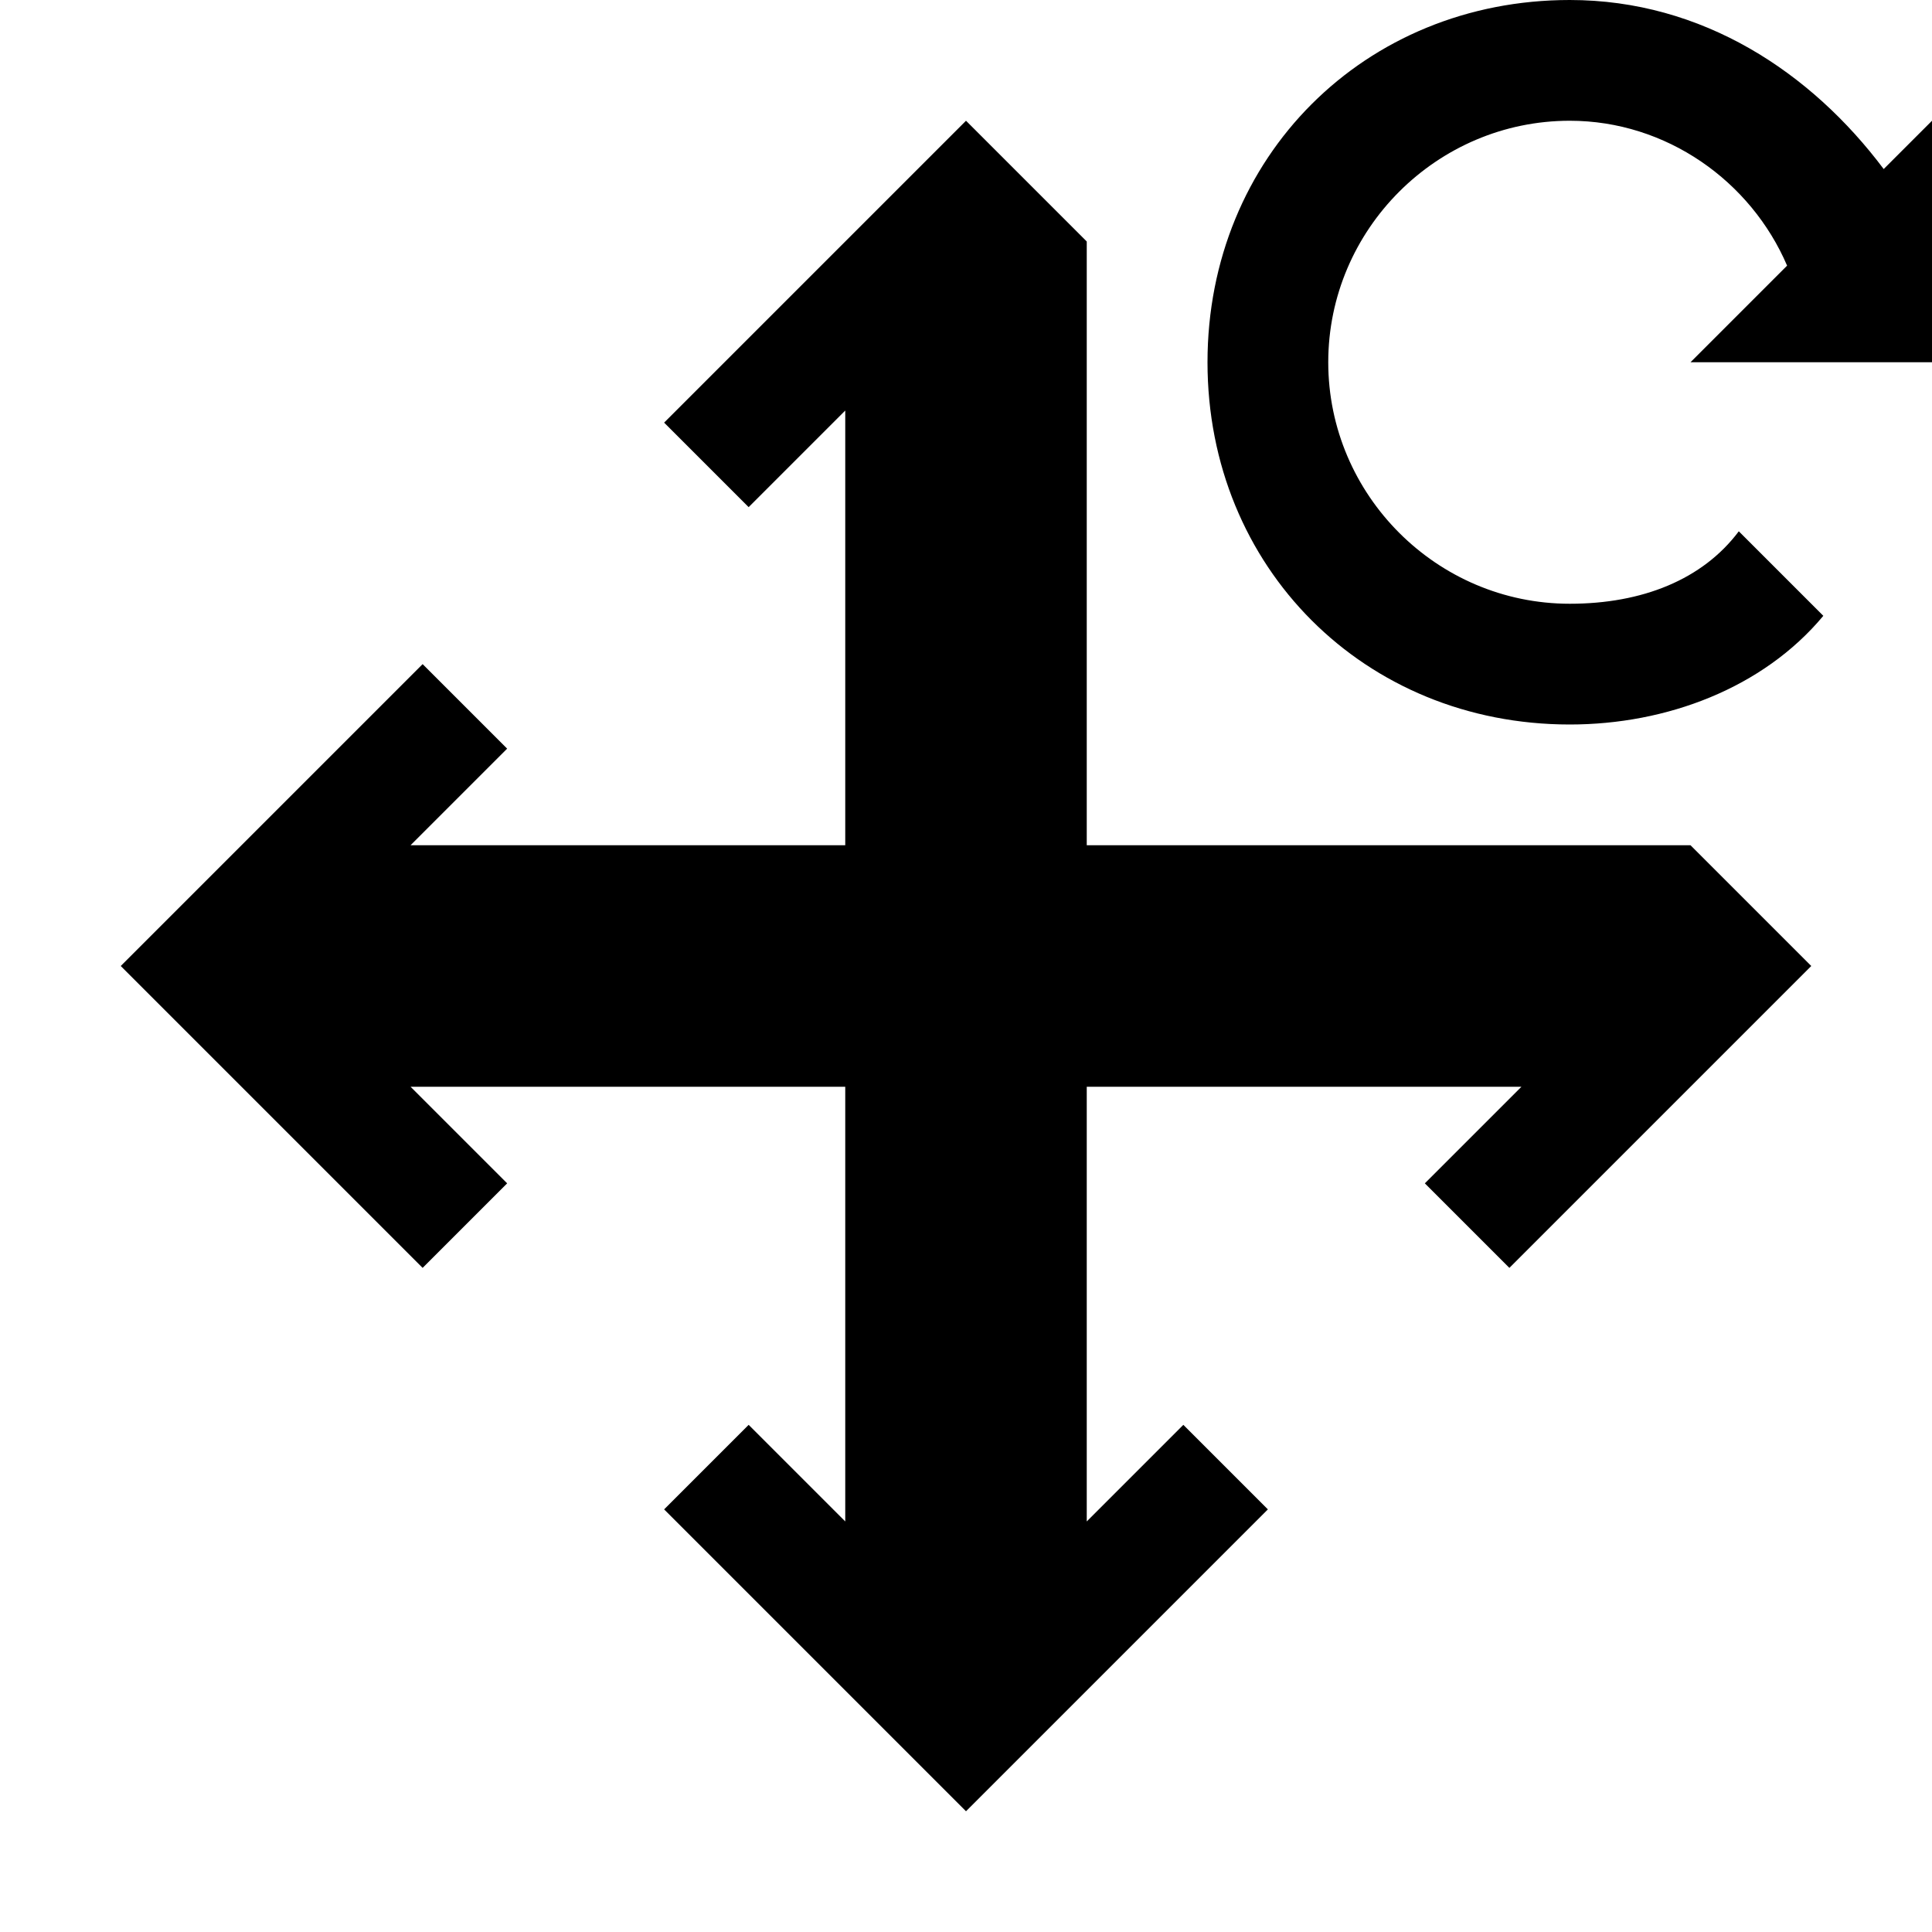 <?xml version="1.0" encoding="utf-8"?>
<!-- Generator: Adobe Illustrator 21.1.0, SVG Export Plug-In . SVG Version: 6.00 Build 0)  -->
<svg version="1.1" id="Слой_1" xmlns="http://www.w3.org/2000/svg" xmlns:xlink="http://www.w3.org/1999/xlink" x="0px" y="0px"
	 viewBox="0 0 32 32" style="enable-background:new 0 0 32 32;" xml:space="preserve">
<path d="M20,6c0,3.4,2.6,6,6,6c1.6,0,3.2-0.6,4.2-1.8l-1.4-1.4C28.2,9.6,27.2,10,26,10c-2.2,0-4-1.8-4-4s1.8-4,4-4
	c1.6,0,3,1,3.6,2.4L28,6h2h2V2l-0.8,0.8C30,1.2,28.2,0,26,0C22.6,0,20,2.6,20,6z"/>
<polygon points="25.2,14 18,14 18,6.8 18,4 16,2 11,7 12.4,8.4 14,6.8 14,14 6.8,14 8.4,12.4 7,11 2,16 7,21 8.4,19.6 6.8,18 14,18 
	14,25.2 12.4,23.6 11,25 16,30 21,25 19.6,23.6 18,25.2 18,18 25.2,18 23.6,19.6 25,21 30,16 28,14 "/>
</svg>
